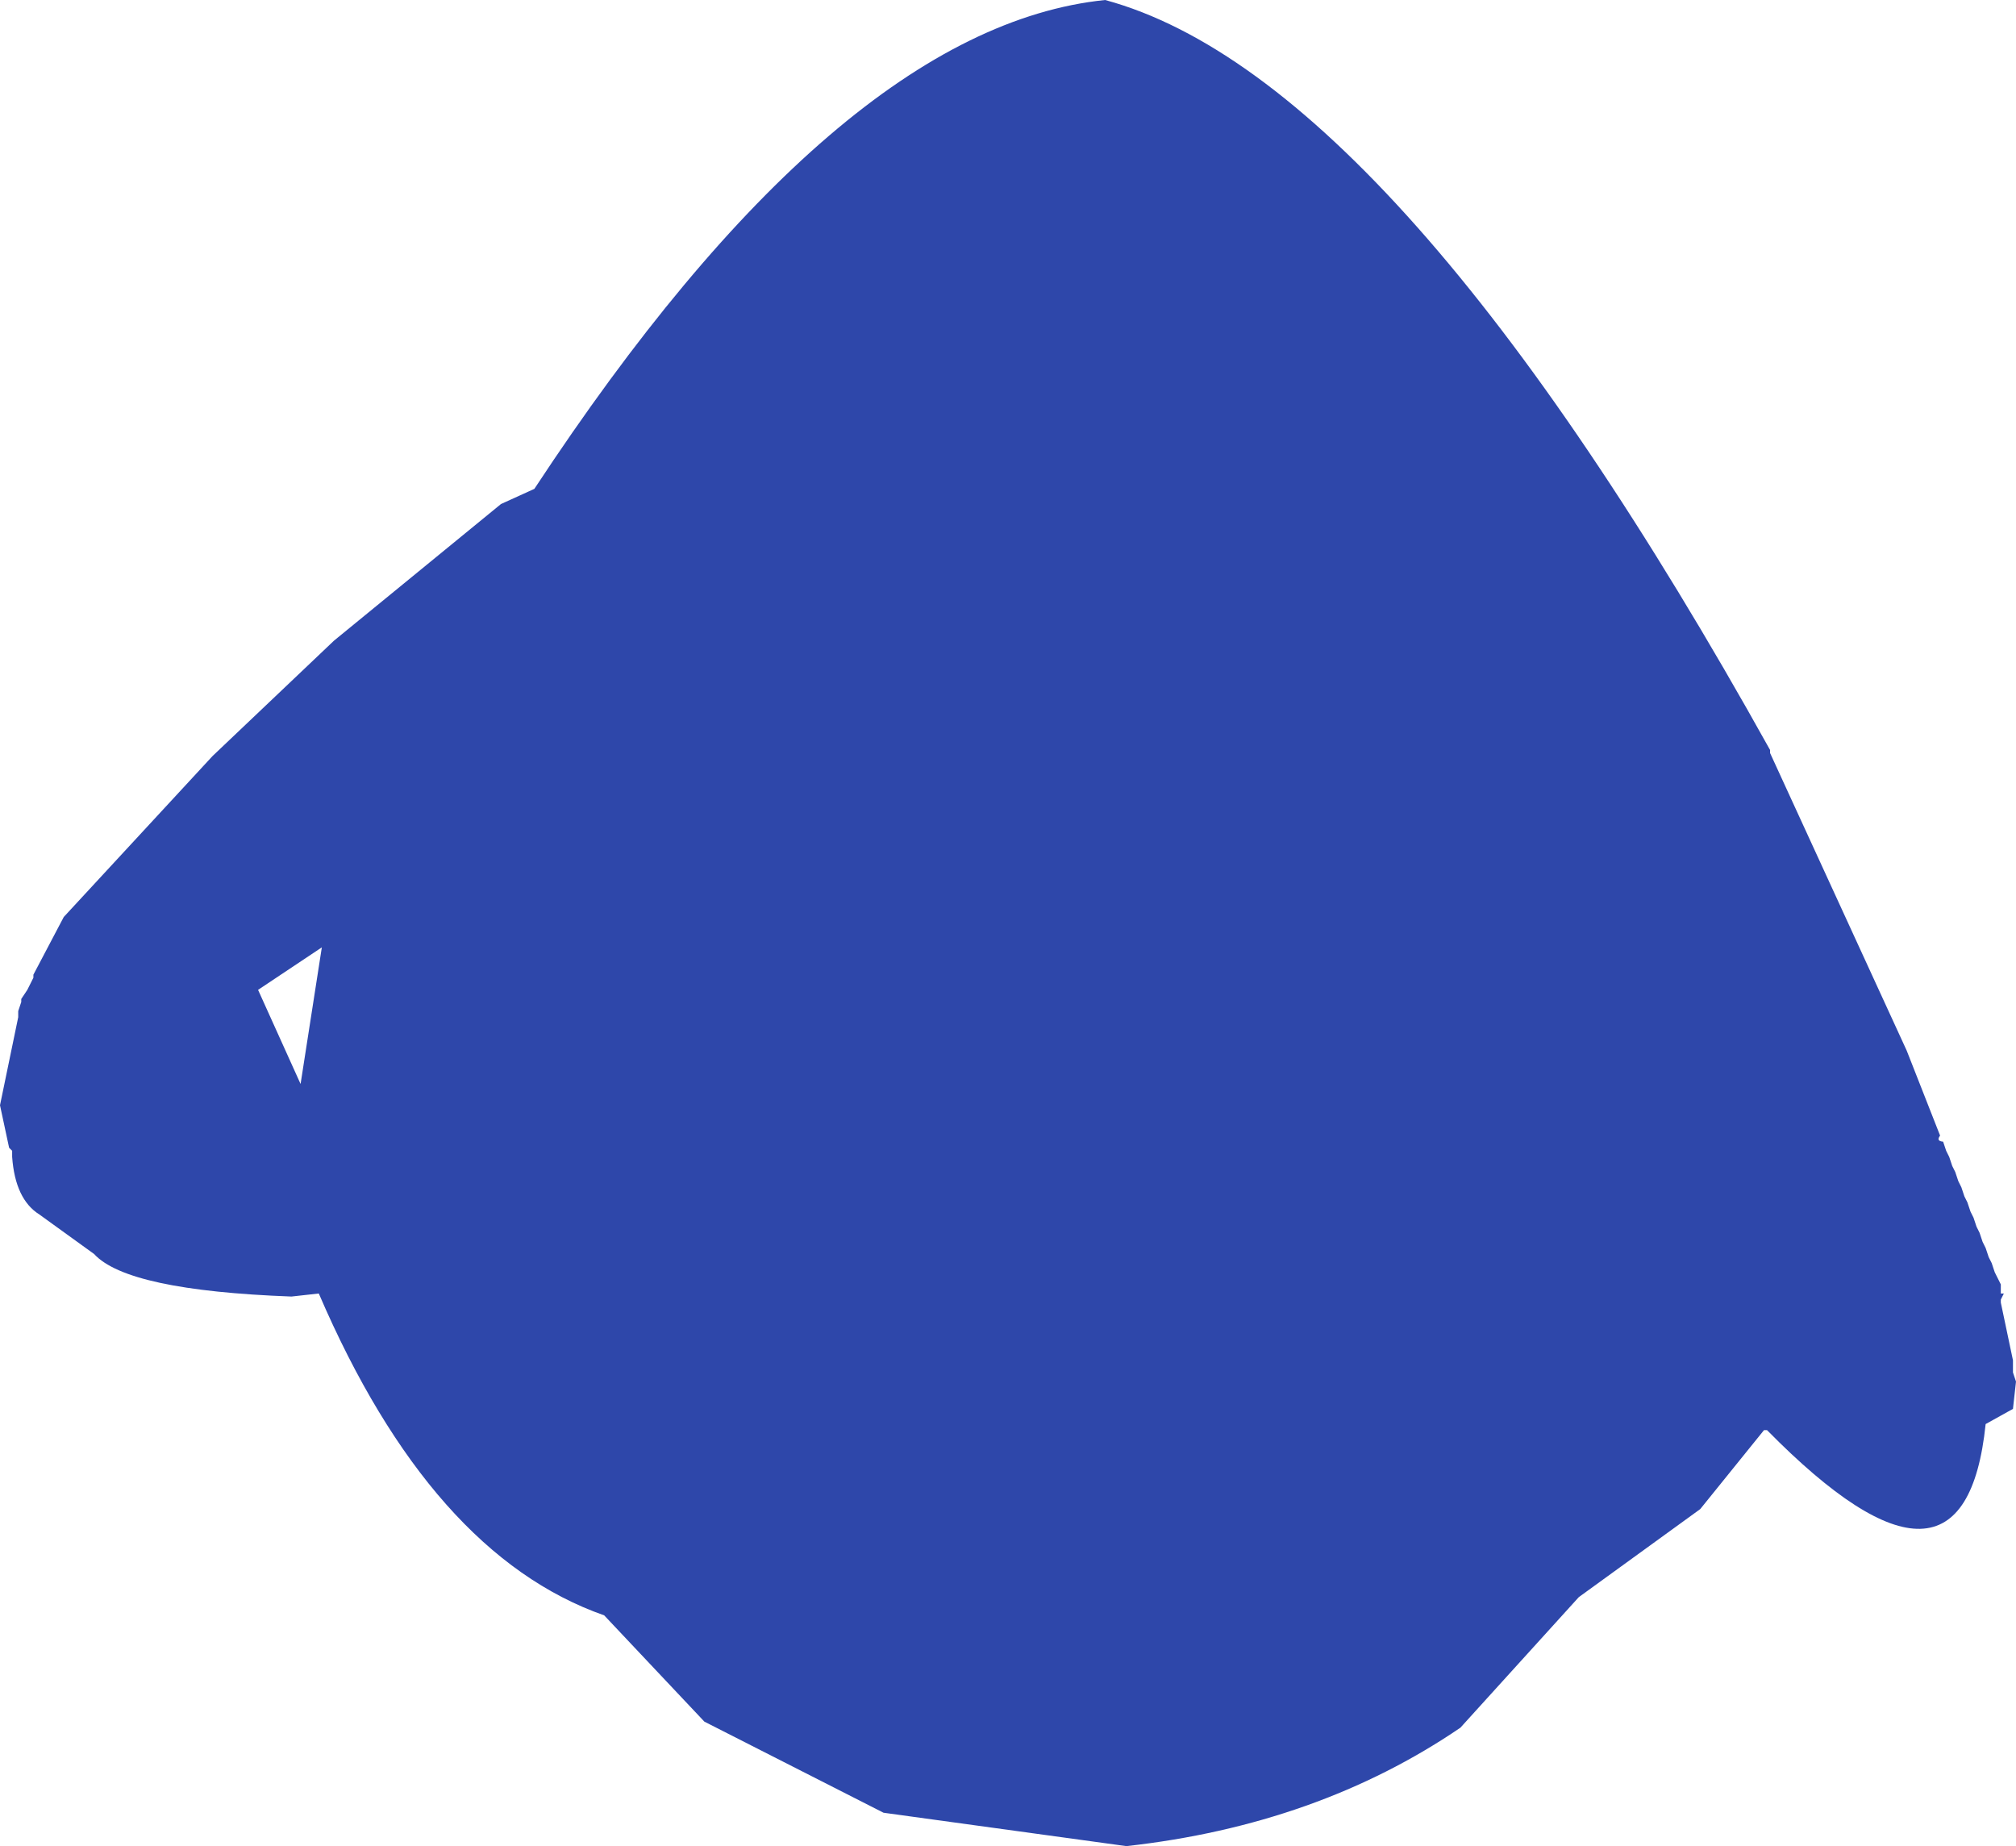 <?xml version="1.0" encoding="UTF-8" standalone="no"?>
<svg xmlns:ffdec="https://www.free-decompiler.com/flash" xmlns:xlink="http://www.w3.org/1999/xlink" ffdec:objectType="shape" height="152.0px" width="166.0px" xmlns="http://www.w3.org/2000/svg">
  <g transform="matrix(1.0, 0.0, 0.0, 1.0, 89.25, 64.75)">
    <path d="M56.5 -2.75 L67.75 21.75 70.5 28.75 Q70.15 29.2 70.75 29.25 L71.0 30.0 71.25 30.5 71.5 31.25 71.75 31.75 72.0 32.5 72.25 33.0 72.5 33.75 72.75 34.25 73.0 35.0 73.25 35.5 73.5 36.25 73.75 36.75 74.0 37.5 74.25 38.0 74.5 38.75 74.75 39.25 75.0 40.0 75.5 41.0 75.5 41.75 75.75 41.75 75.5 42.25 75.5 42.5 76.5 47.25 76.5 48.25 76.75 49.0 76.5 51.25 74.25 52.5 Q72.5 69.5 56.25 53.0 L56.0 53.0 50.75 59.5 40.75 66.75 31.0 77.5 Q19.25 85.5 3.5 87.25 L-16.5 84.5 -31.25 77.0 -39.5 68.25 Q-53.75 63.25 -63.0 41.75 L-65.25 42.0 Q-78.75 41.5 -81.5 38.5 L-86.0 35.25 Q-88.0 34.0 -88.25 30.5 L-88.25 30.0 -88.5 29.75 -89.25 26.25 -87.75 19.0 -87.75 18.5 -87.5 17.75 -87.5 17.5 -87.0 16.75 -86.5 15.75 -86.5 15.5 -84.0 10.75 -71.75 -2.5 -61.75 -12.0 -48.0 -23.25 -45.25 -24.5 Q-20.25 -62.5 1.75 -64.75 25.75 -58.25 56.5 -3.0 L56.5 -2.75 M-62.75 13.25 L-68.0 16.75 -64.5 24.5 -62.75 13.25" fill="#2e47aa" fill-rule="evenodd" stroke="none"/>
  </g>
</svg>
